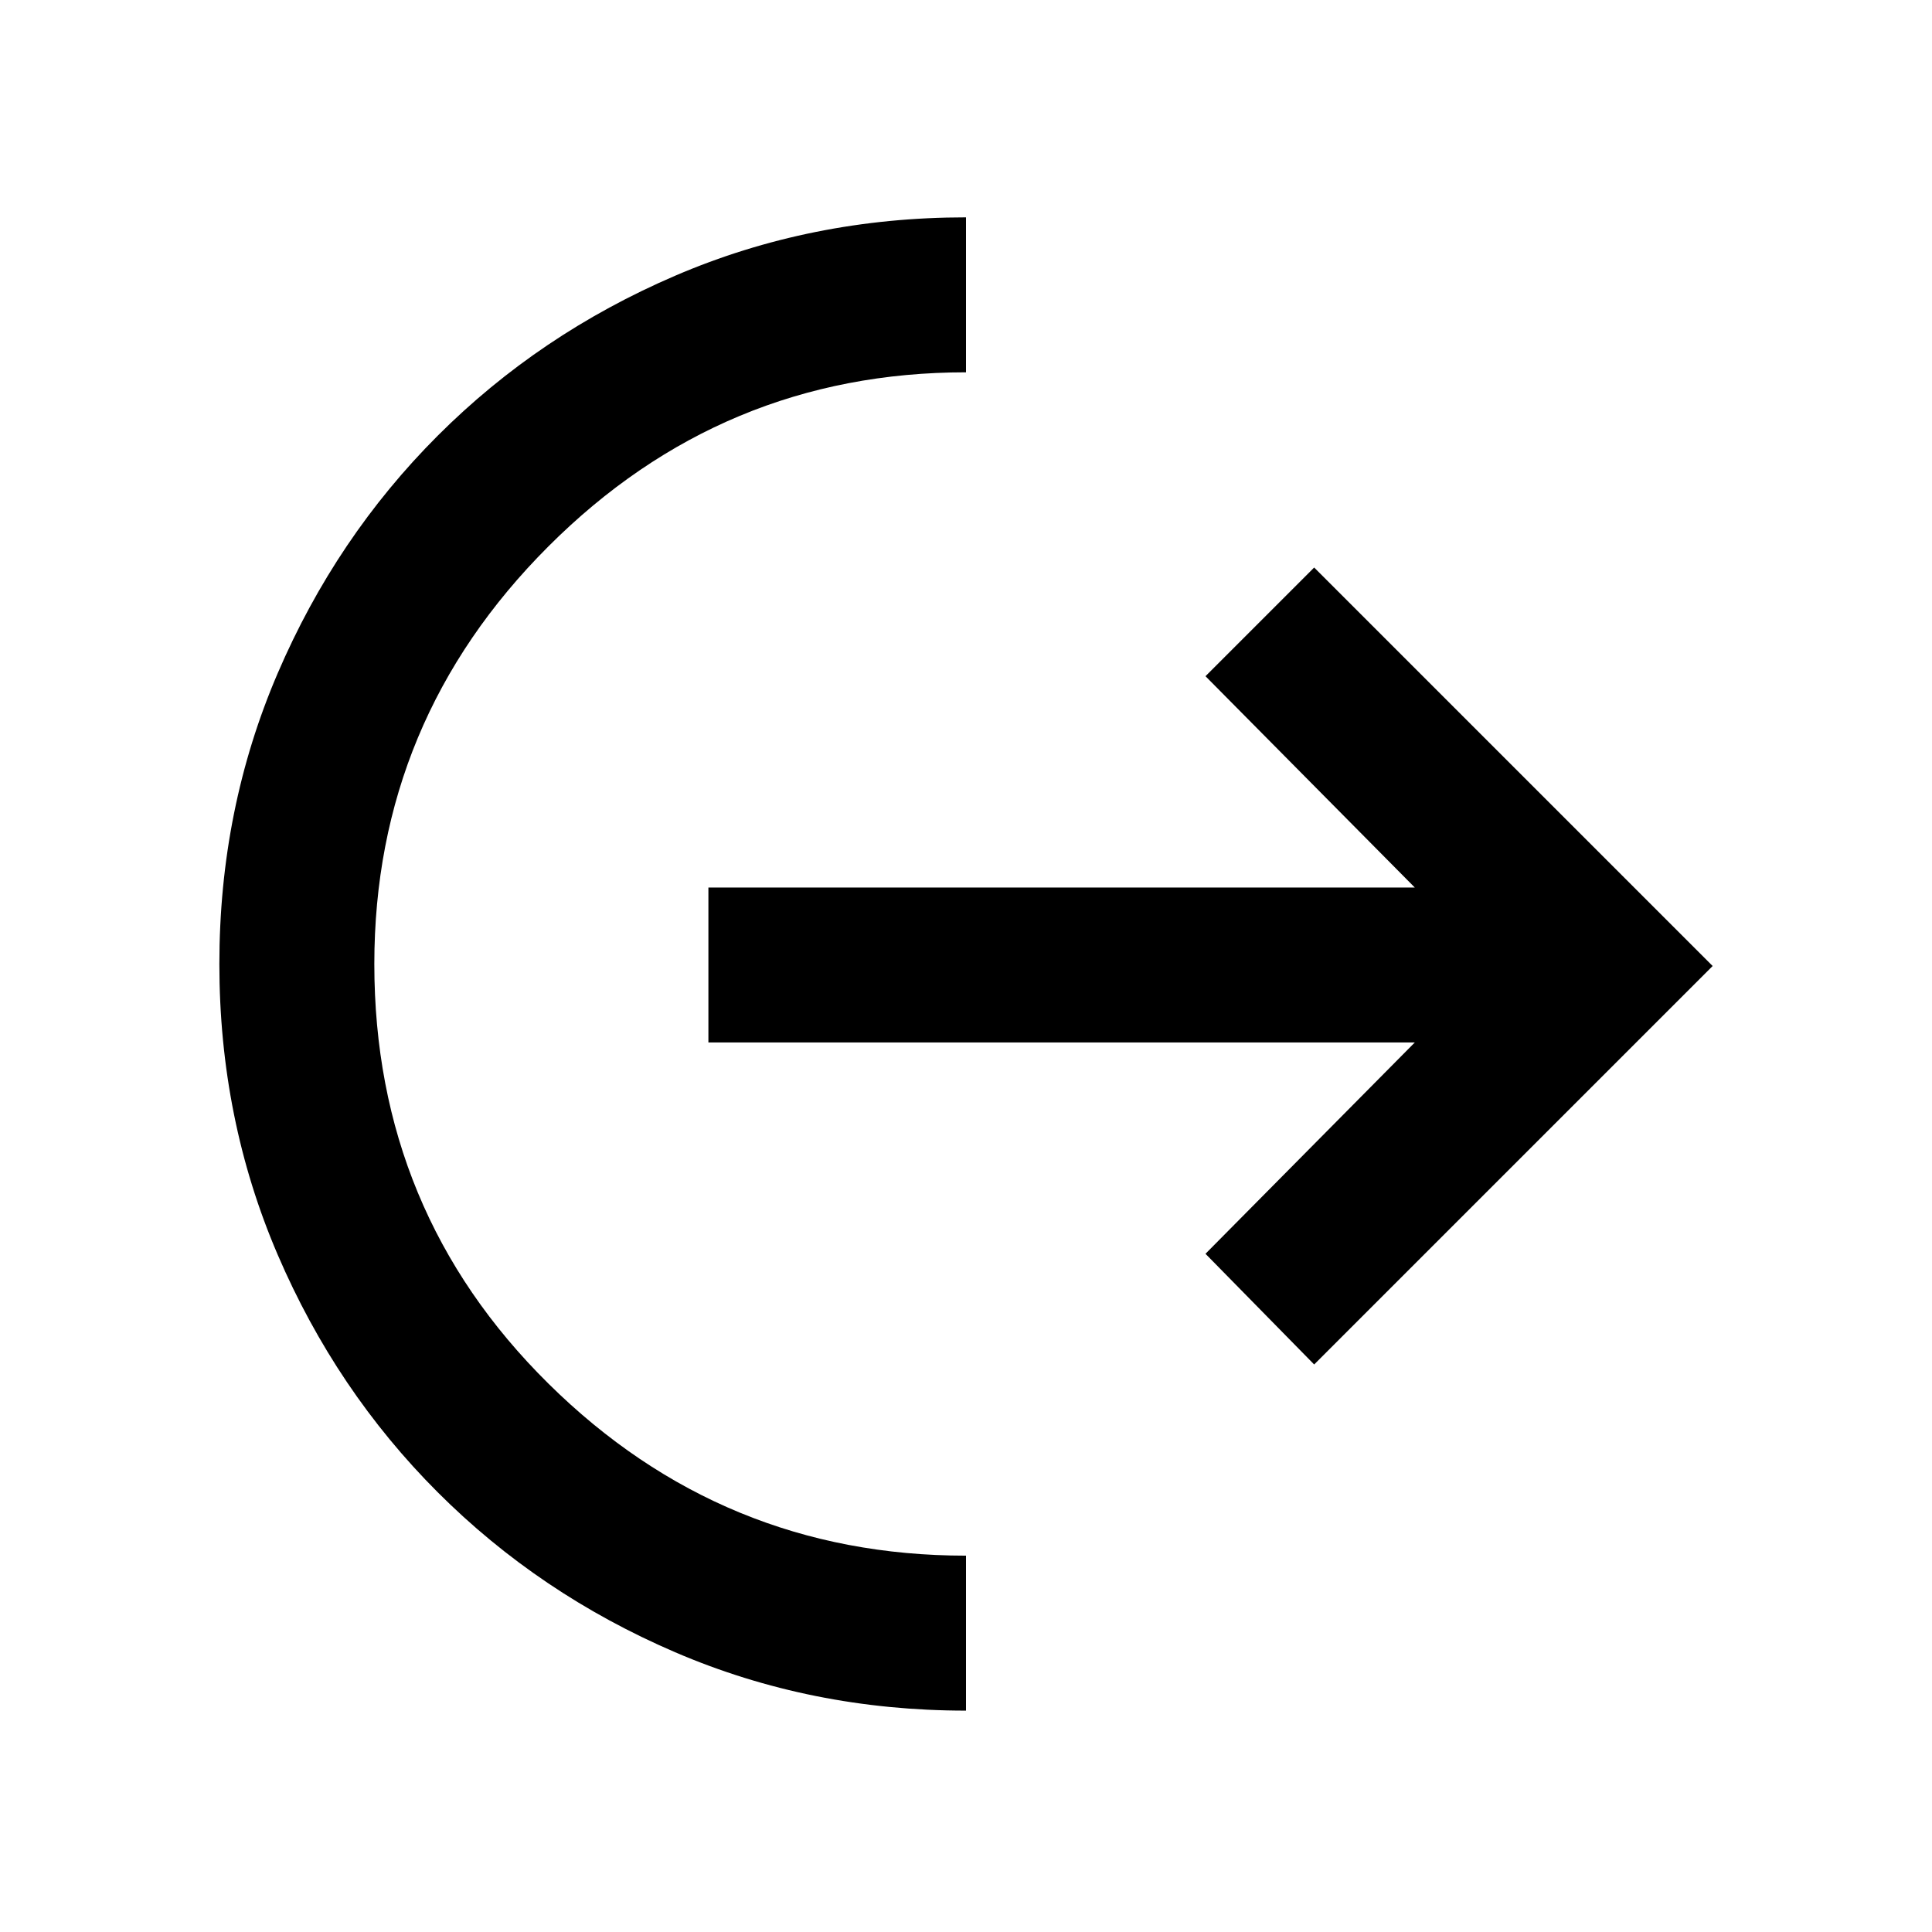 <svg xmlns="http://www.w3.org/2000/svg" height="48" width="48"><path d="M24 42.5q-3.85 0-7.225-1.45-3.375-1.45-5.9-3.975-2.525-2.525-3.975-5.9Q5.45 27.8 5.45 23.95q0-3.85 1.45-7.225 1.45-3.375 3.975-5.9Q13.4 8.3 16.775 6.85 20.15 5.4 24 5.4v3.85q-6.05 0-10.375 4.325T9.3 23.95q0 6.15 4.325 10.425T24 38.65Zm8.65-8.6-2.7-2.75 5.2-5.25H17.6v-3.85h17.55l-5.2-5.25 2.7-2.7 9.9 9.9Z"/></svg>